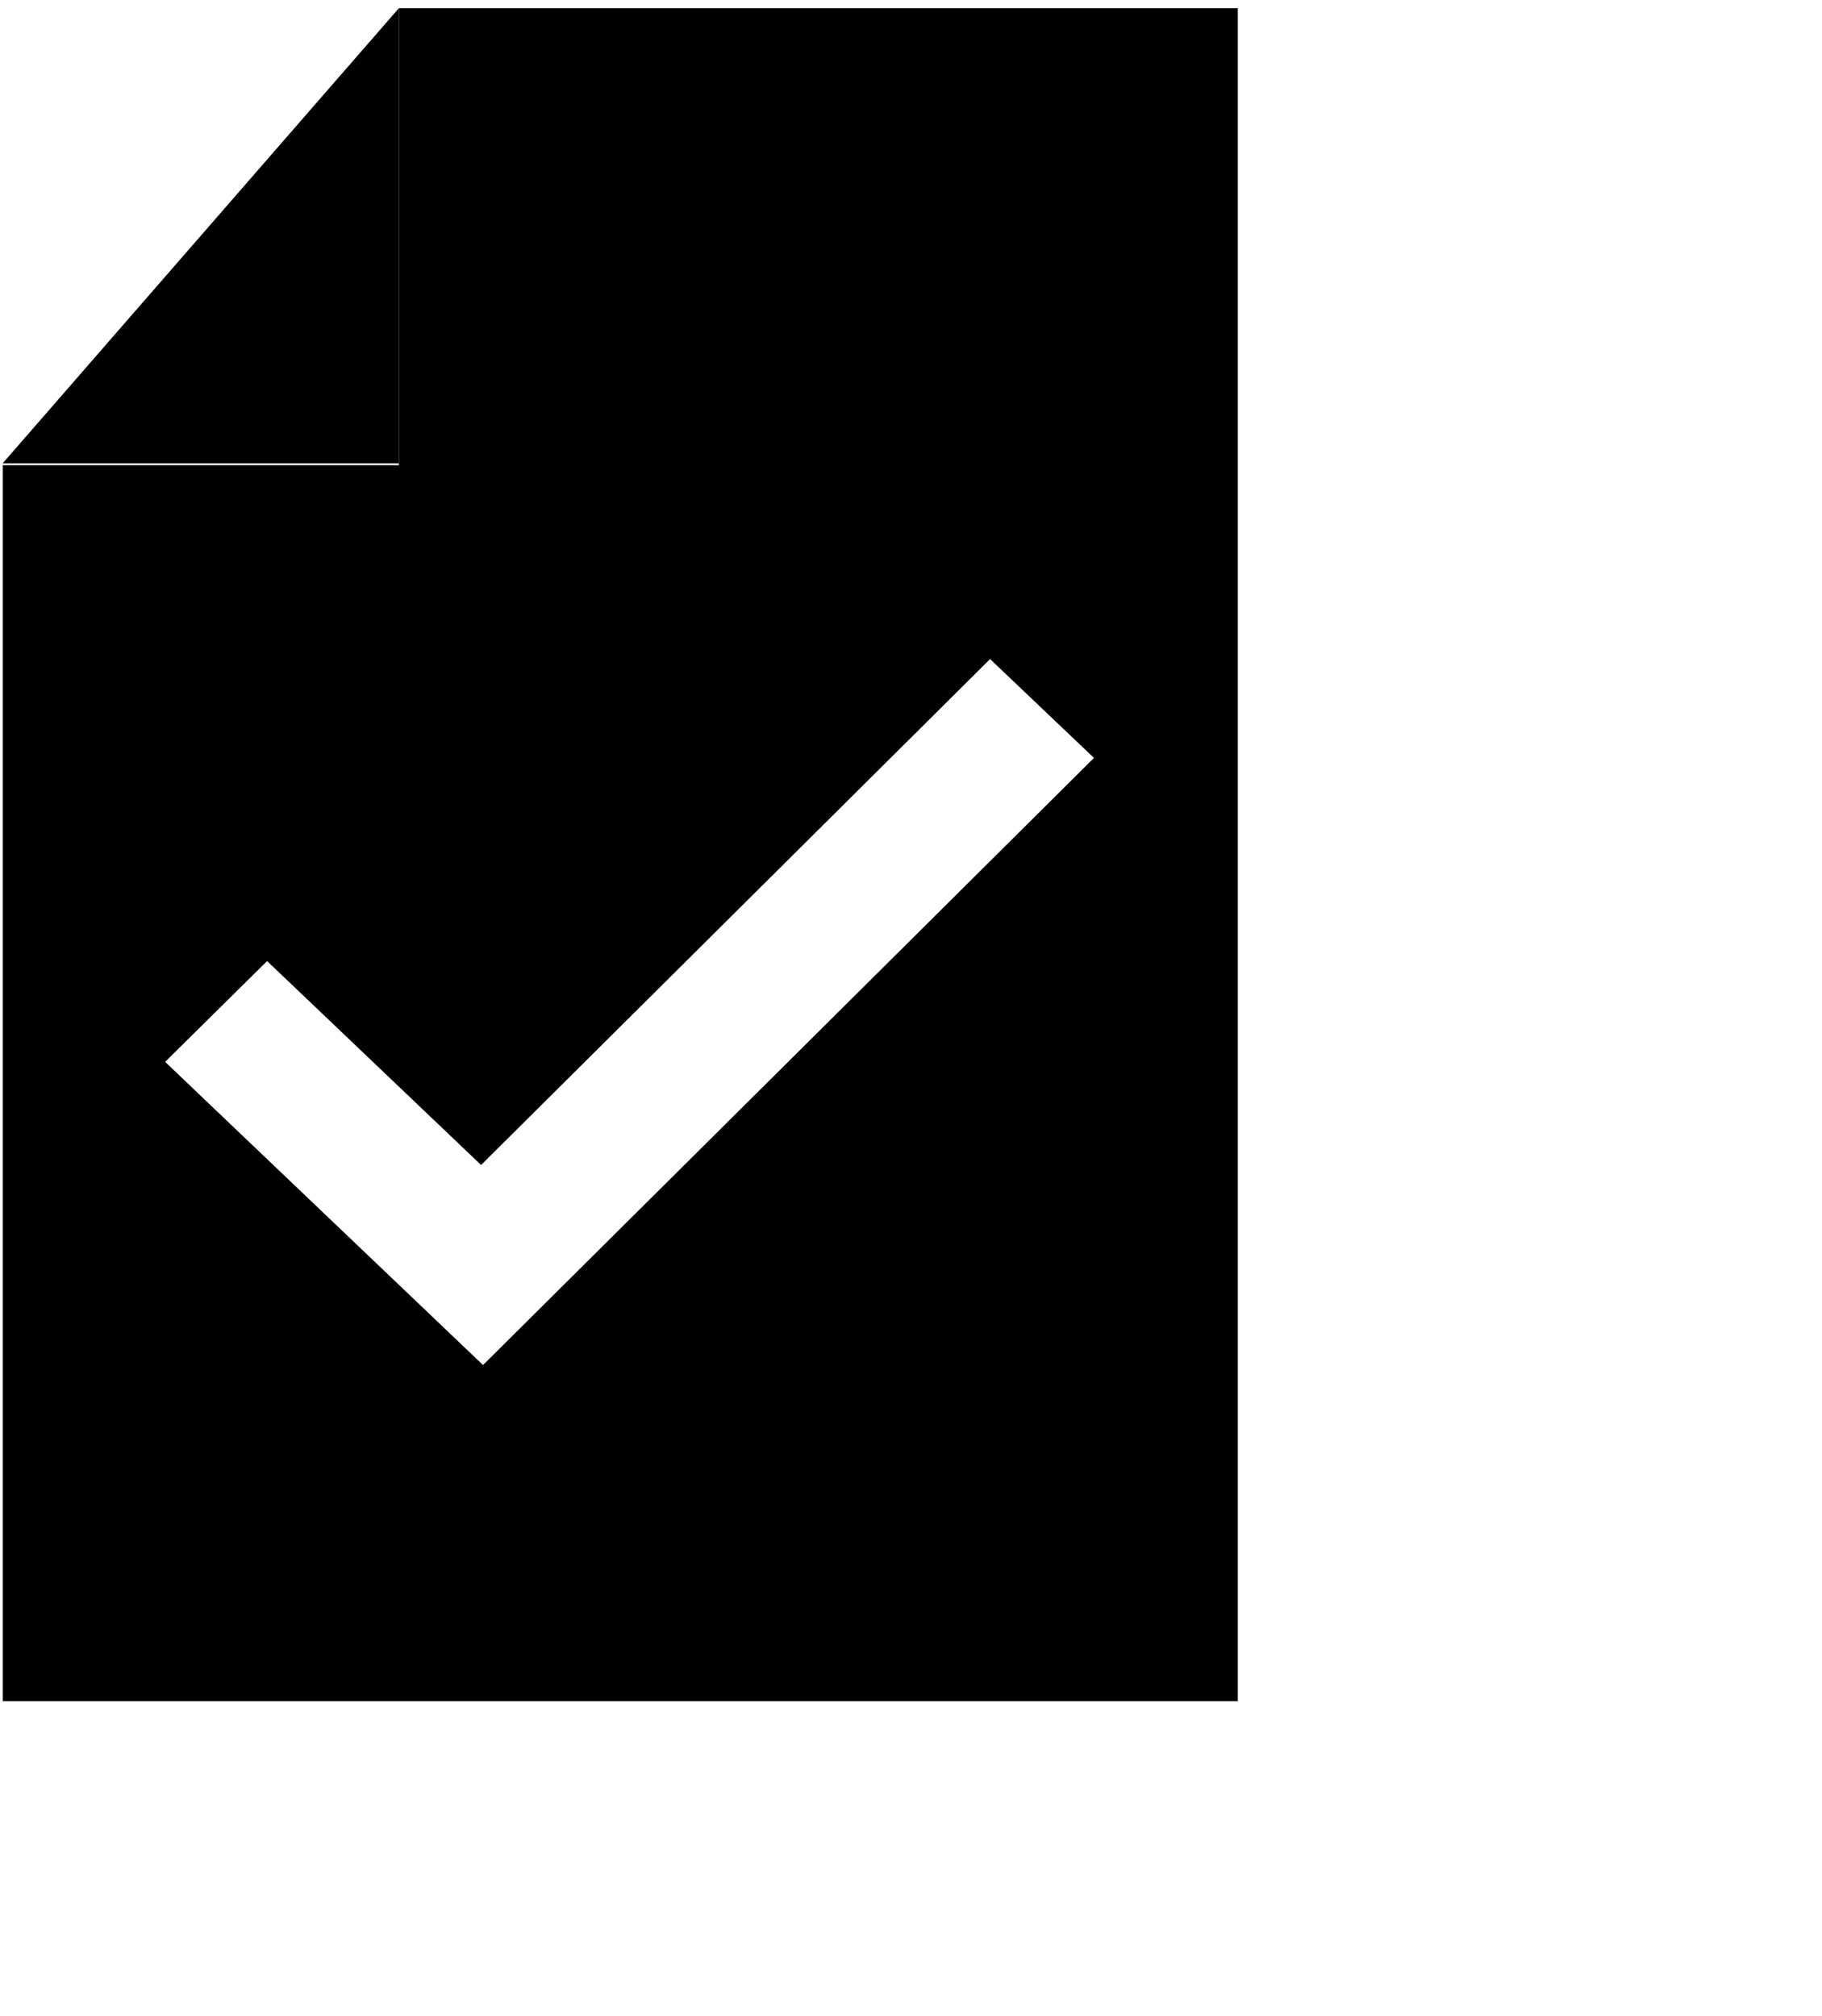 <svg xmlns="http://www.w3.org/2000/svg" viewBox="14 7 47 52"><polygon points="24.29 7.21 14.07 18.95 24.29 18.95 24.29 7.21" fill="currentcolor" opacity="0.5"/><path d="M24.29,7.21V19H14.07V50.88H45.93V7.21Zm2.17,35-8.2-7.82,2.63-2.6,5.52,5.26L39.54,24l2.68,2.55Z" fill="currentcolor"/></svg>